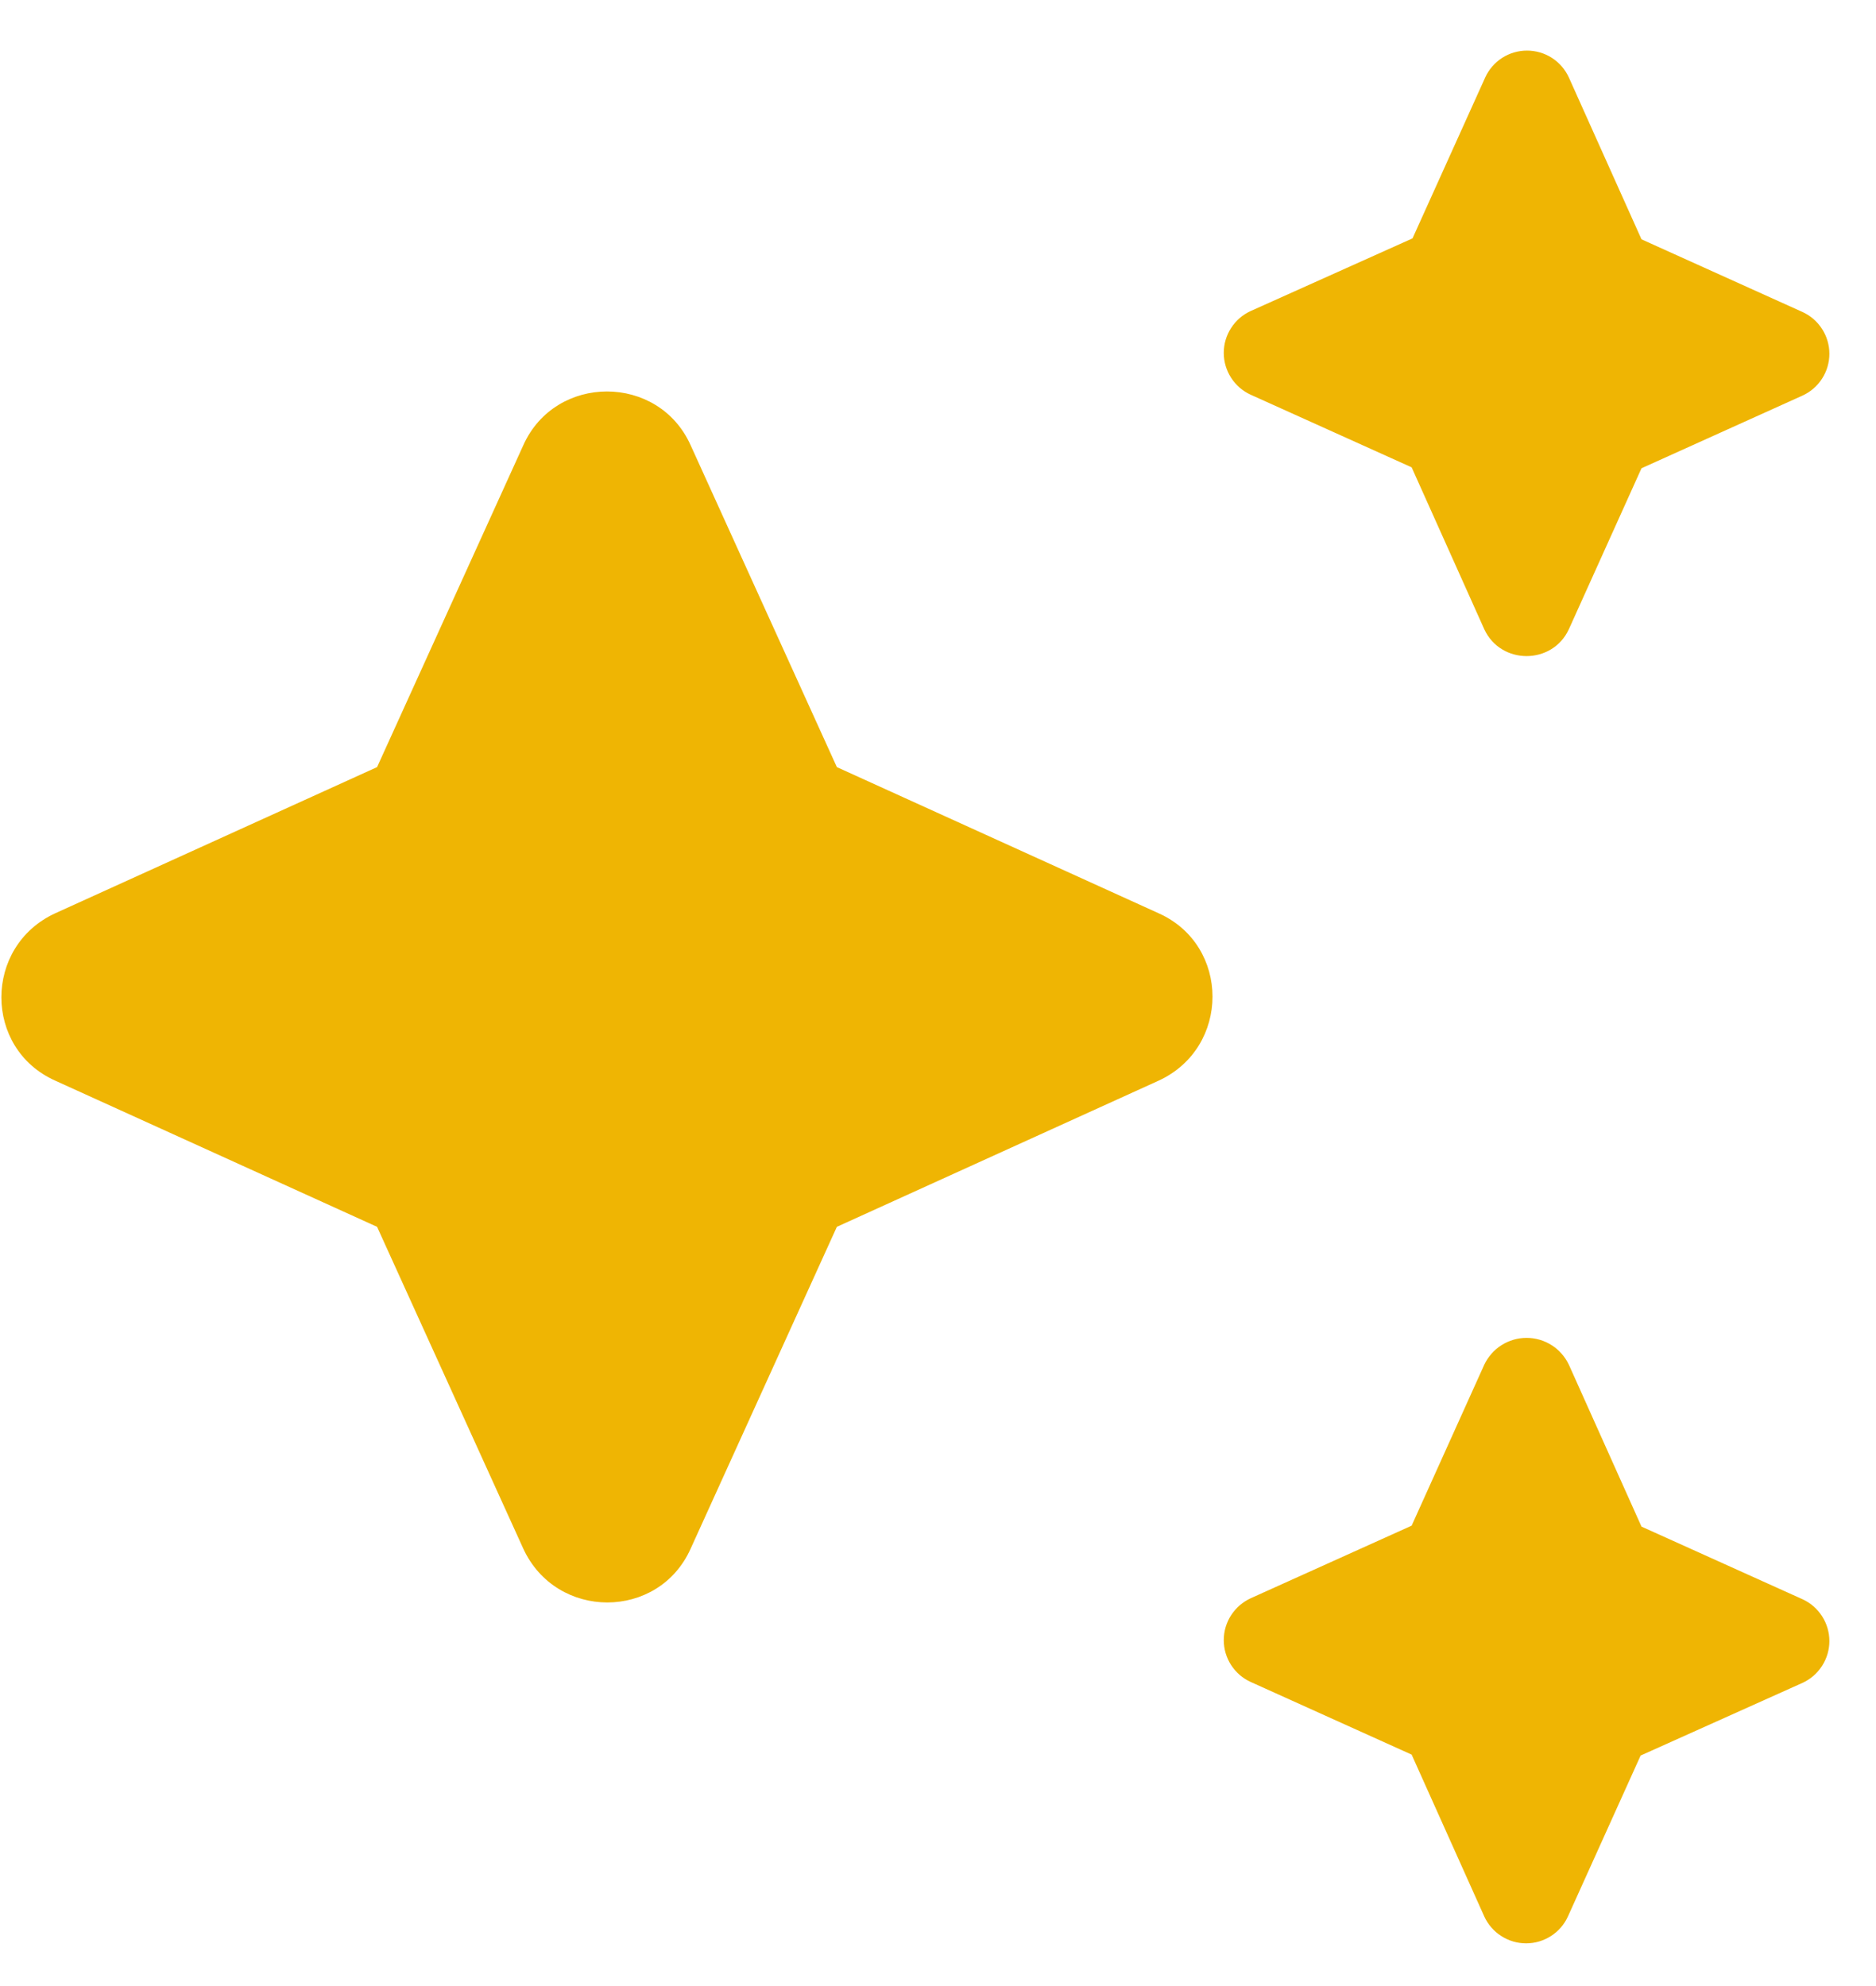 <svg width="34" height="36" viewBox="0 0 34 36" fill="none" xmlns="http://www.w3.org/2000/svg">
<path d="M28.434 11.405L29.75 8.488L32.667 7.171C32.812 7.105 32.936 6.998 33.022 6.864C33.109 6.73 33.155 6.573 33.155 6.413C33.155 6.253 33.109 6.097 33.022 5.962C32.936 5.828 32.812 5.721 32.667 5.655L29.75 4.338L28.434 1.405C28.367 1.259 28.261 1.136 28.126 1.049C27.992 0.963 27.835 0.917 27.675 0.917C27.515 0.917 27.359 0.963 27.224 1.049C27.09 1.136 26.983 1.259 26.917 1.405L25.6 4.321L22.667 5.638C22.522 5.704 22.398 5.811 22.312 5.946C22.225 6.08 22.179 6.237 22.179 6.396C22.179 6.556 22.225 6.713 22.312 6.847C22.398 6.982 22.522 7.089 22.667 7.155L25.584 8.471L26.9 11.405C27.2 12.055 28.134 12.055 28.434 11.405ZM15.167 13.905L12.517 8.071C11.934 6.771 10.067 6.771 9.484 8.071L6.834 13.905L1 16.555C-0.3 17.155 -0.3 19.005 1 19.588L6.834 22.238L9.484 28.072C10.084 29.372 11.934 29.372 12.517 28.072L15.167 22.238L21 19.588C22.3 18.988 22.3 17.138 21 16.555L15.167 13.905ZM26.9 24.738L25.584 27.655L22.667 28.971C22.522 29.038 22.398 29.145 22.312 29.279C22.225 29.413 22.179 29.57 22.179 29.73C22.179 29.89 22.225 30.046 22.312 30.181C22.398 30.315 22.522 30.422 22.667 30.488L25.584 31.805L26.9 34.738C26.967 34.884 27.073 35.007 27.208 35.093C27.342 35.18 27.499 35.226 27.659 35.226C27.819 35.226 27.975 35.18 28.11 35.093C28.244 35.007 28.351 34.884 28.417 34.738L29.734 31.822L32.667 30.505C32.812 30.439 32.936 30.332 33.022 30.197C33.109 30.063 33.155 29.906 33.155 29.747C33.155 29.587 33.109 29.43 33.022 29.296C32.936 29.161 32.812 29.054 32.667 28.988L29.75 27.672L28.434 24.738C28.365 24.593 28.257 24.469 28.121 24.383C27.985 24.297 27.828 24.251 27.667 24.251C27.506 24.251 27.349 24.297 27.213 24.383C27.077 24.469 26.969 24.593 26.9 24.738Z" fill="#EFB503"/>
</svg>
